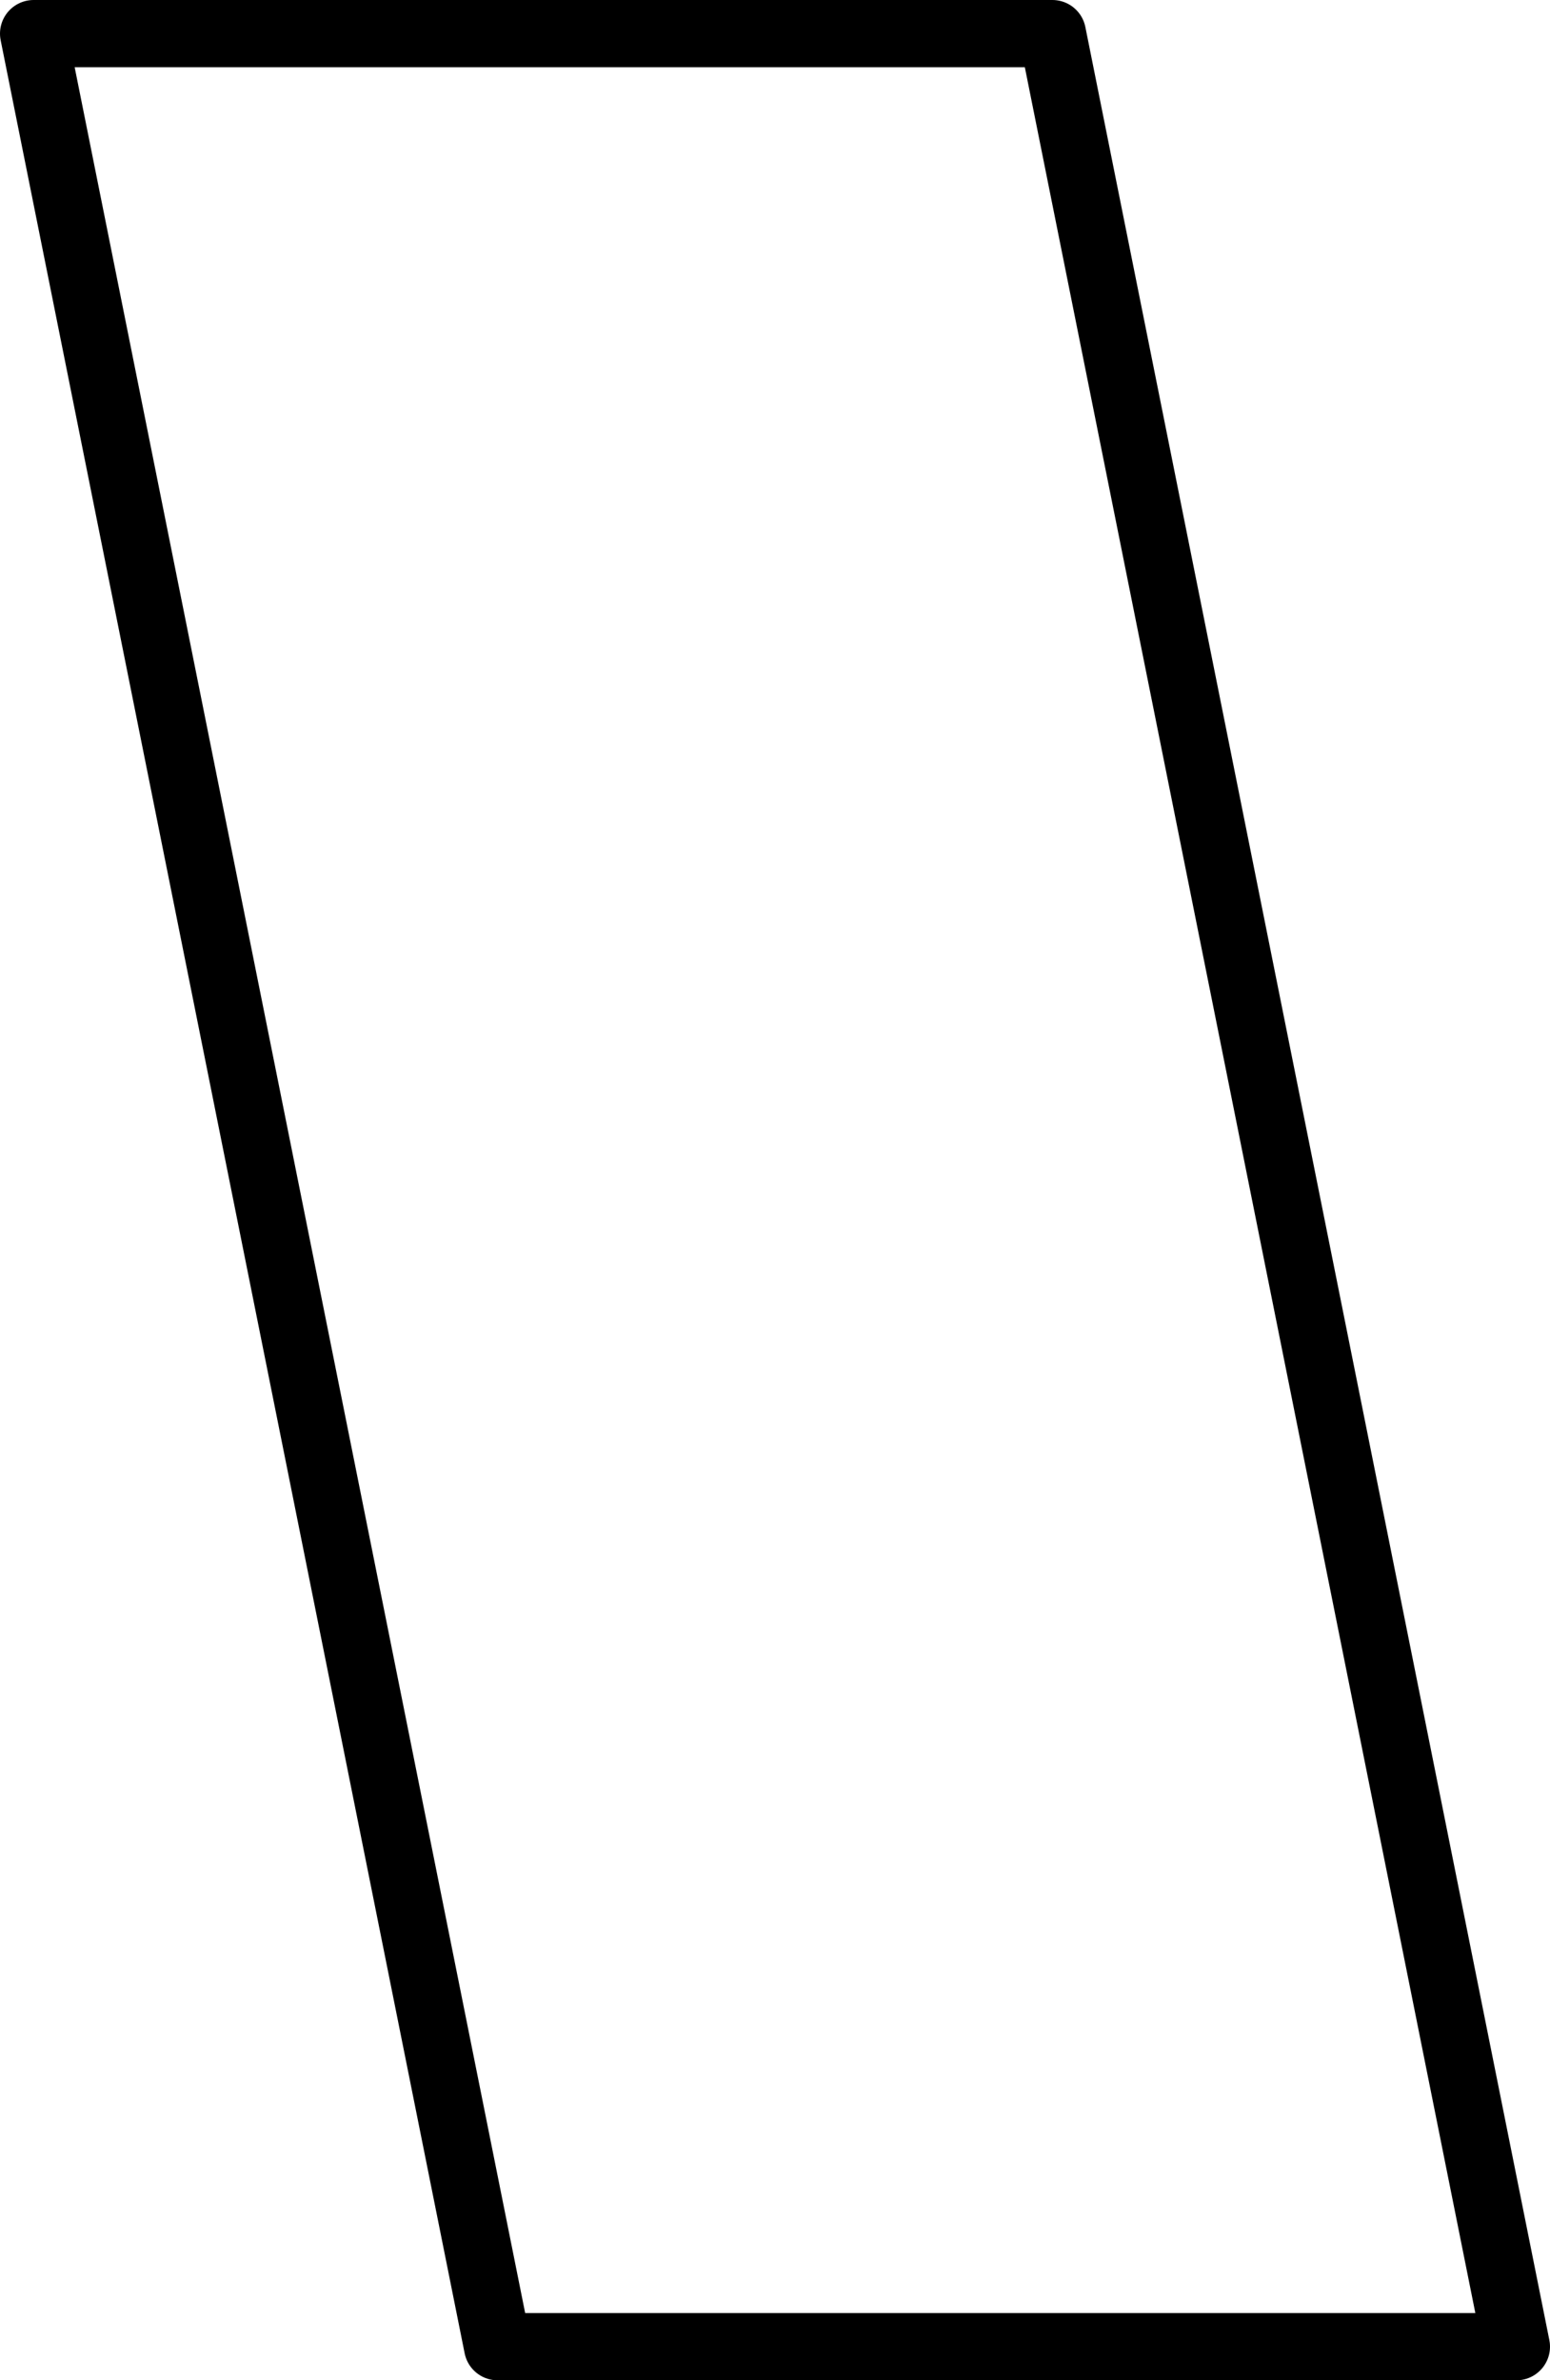 <?xml version="1.0" encoding="UTF-8" standalone="no"?>
<svg xmlns:xlink="http://www.w3.org/1999/xlink" height="35.4px" width="23.05px" xmlns="http://www.w3.org/2000/svg">
  <g transform="matrix(1.0, 0.0, 0.0, 1.0, -229.75, -152.9)">
    <path d="M245.4 153.4 L252.3 187.8 237.15 187.8 230.25 153.4 245.4 153.4 Z" fill="none" stroke="#000000" stroke-linecap="round" stroke-linejoin="round" stroke-width="1.0"/>
  </g>
</svg>
